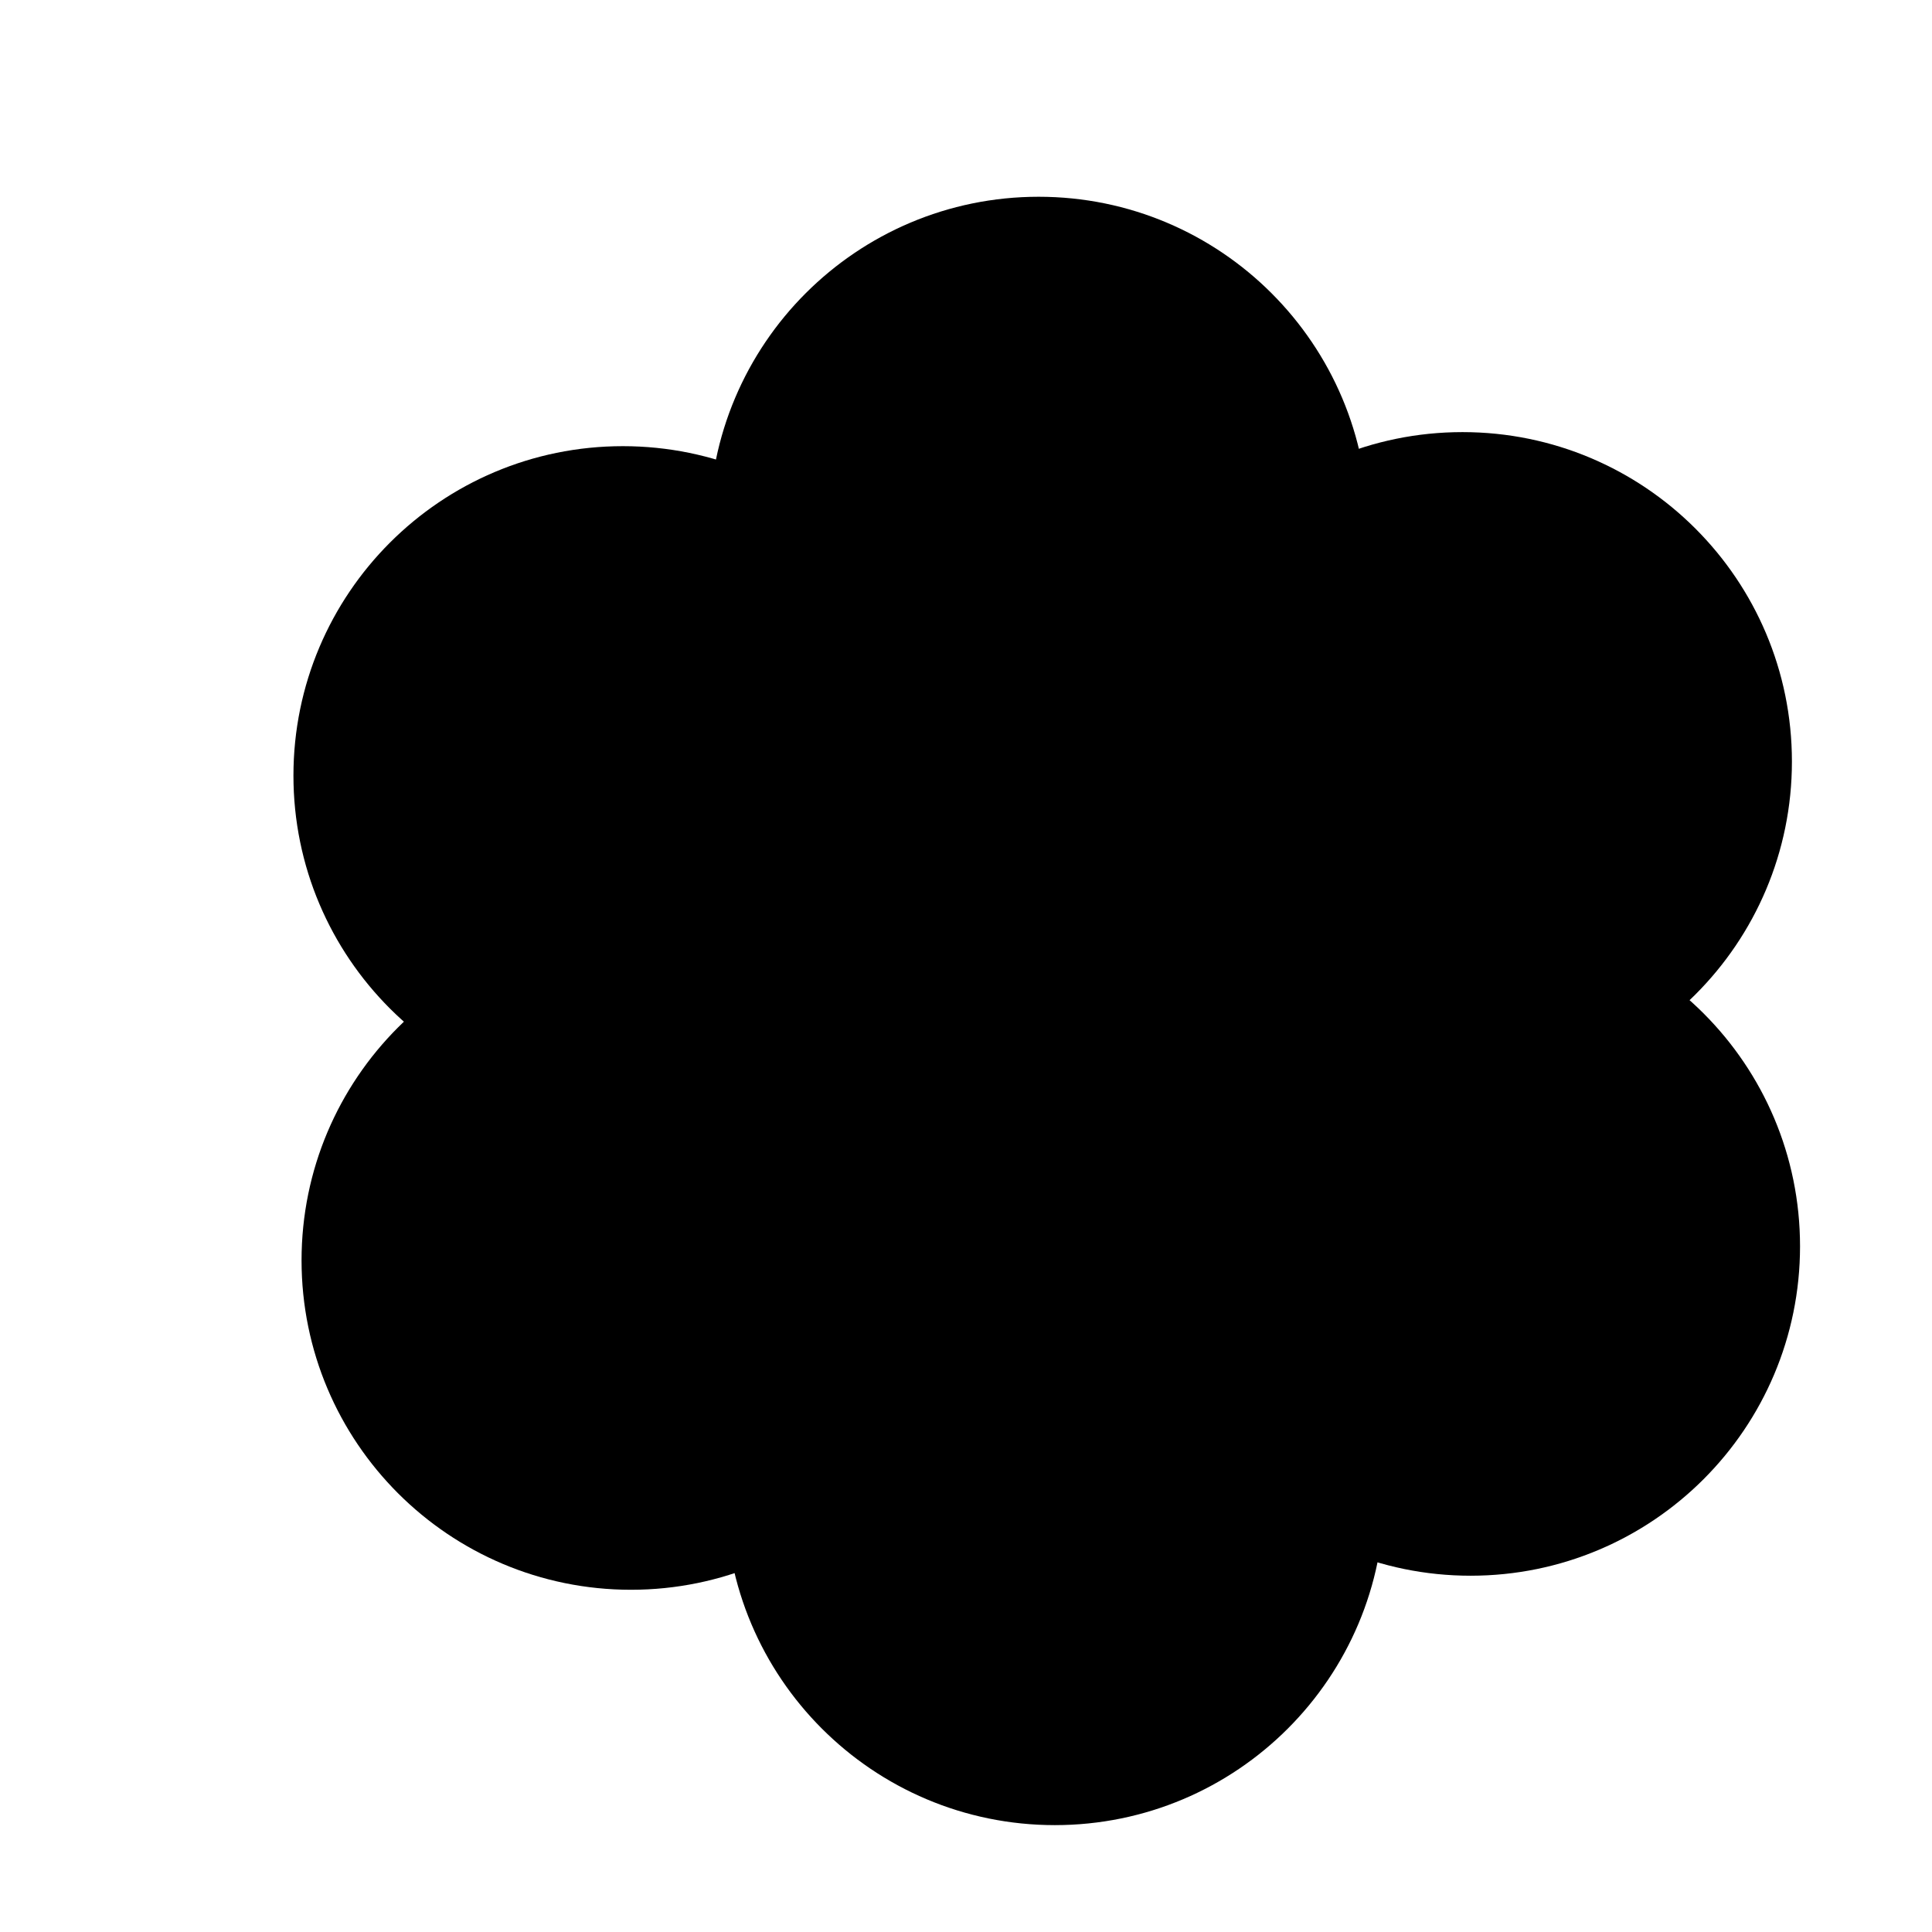 <?xml version="1.0" encoding="utf-8"?>
<!-- Generator: Adobe Illustrator 13.0.1, SVG Export Plug-In . SVG Version: 6.00 Build 14948)  -->
<!DOCTYPE svg PUBLIC "-//W3C//DTD SVG 1.1//EN" "http://www.w3.org/Graphics/SVG/1.1/DTD/svg11.dtd">
<svg version="1.1" id="Livello_1" xmlns="http://www.w3.org/2000/svg" xmlns:xlink="http://www.w3.org/1999/xlink" x="0px" y="0px"
	 width="595.275px" height="595.275px" viewBox="10.5 18.86 595.275 595.275" enable-background="new 10.5 18.86 595.275 595.275"
	 xml:space="preserve">
<title>Five-petal flower icon.</title>
<circle stroke="#000000" stroke-width="30" cx="330.515" cy="180.984" r="86.5"/>
<circle stroke="#000000" stroke-width="30" cx="202.413" cy="257.829" r="86.5"/>
<circle stroke="#000000" stroke-width="30" cx="204.912" cy="407.19" r="86.5"/>
<circle stroke="#000000" stroke-width="30" cx="335.513" cy="479.706" r="86.5"/>
<circle stroke="#000000" stroke-width="30" cx="463.615" cy="402.86" r="86.5"/>
<circle stroke="#000000" stroke-width="30" cx="461.115" cy="253.499" r="86.5"/>
<circle stroke="#000000" stroke-width="30" cx="333.015" cy="330.344" r="86.5"/>
</svg>
